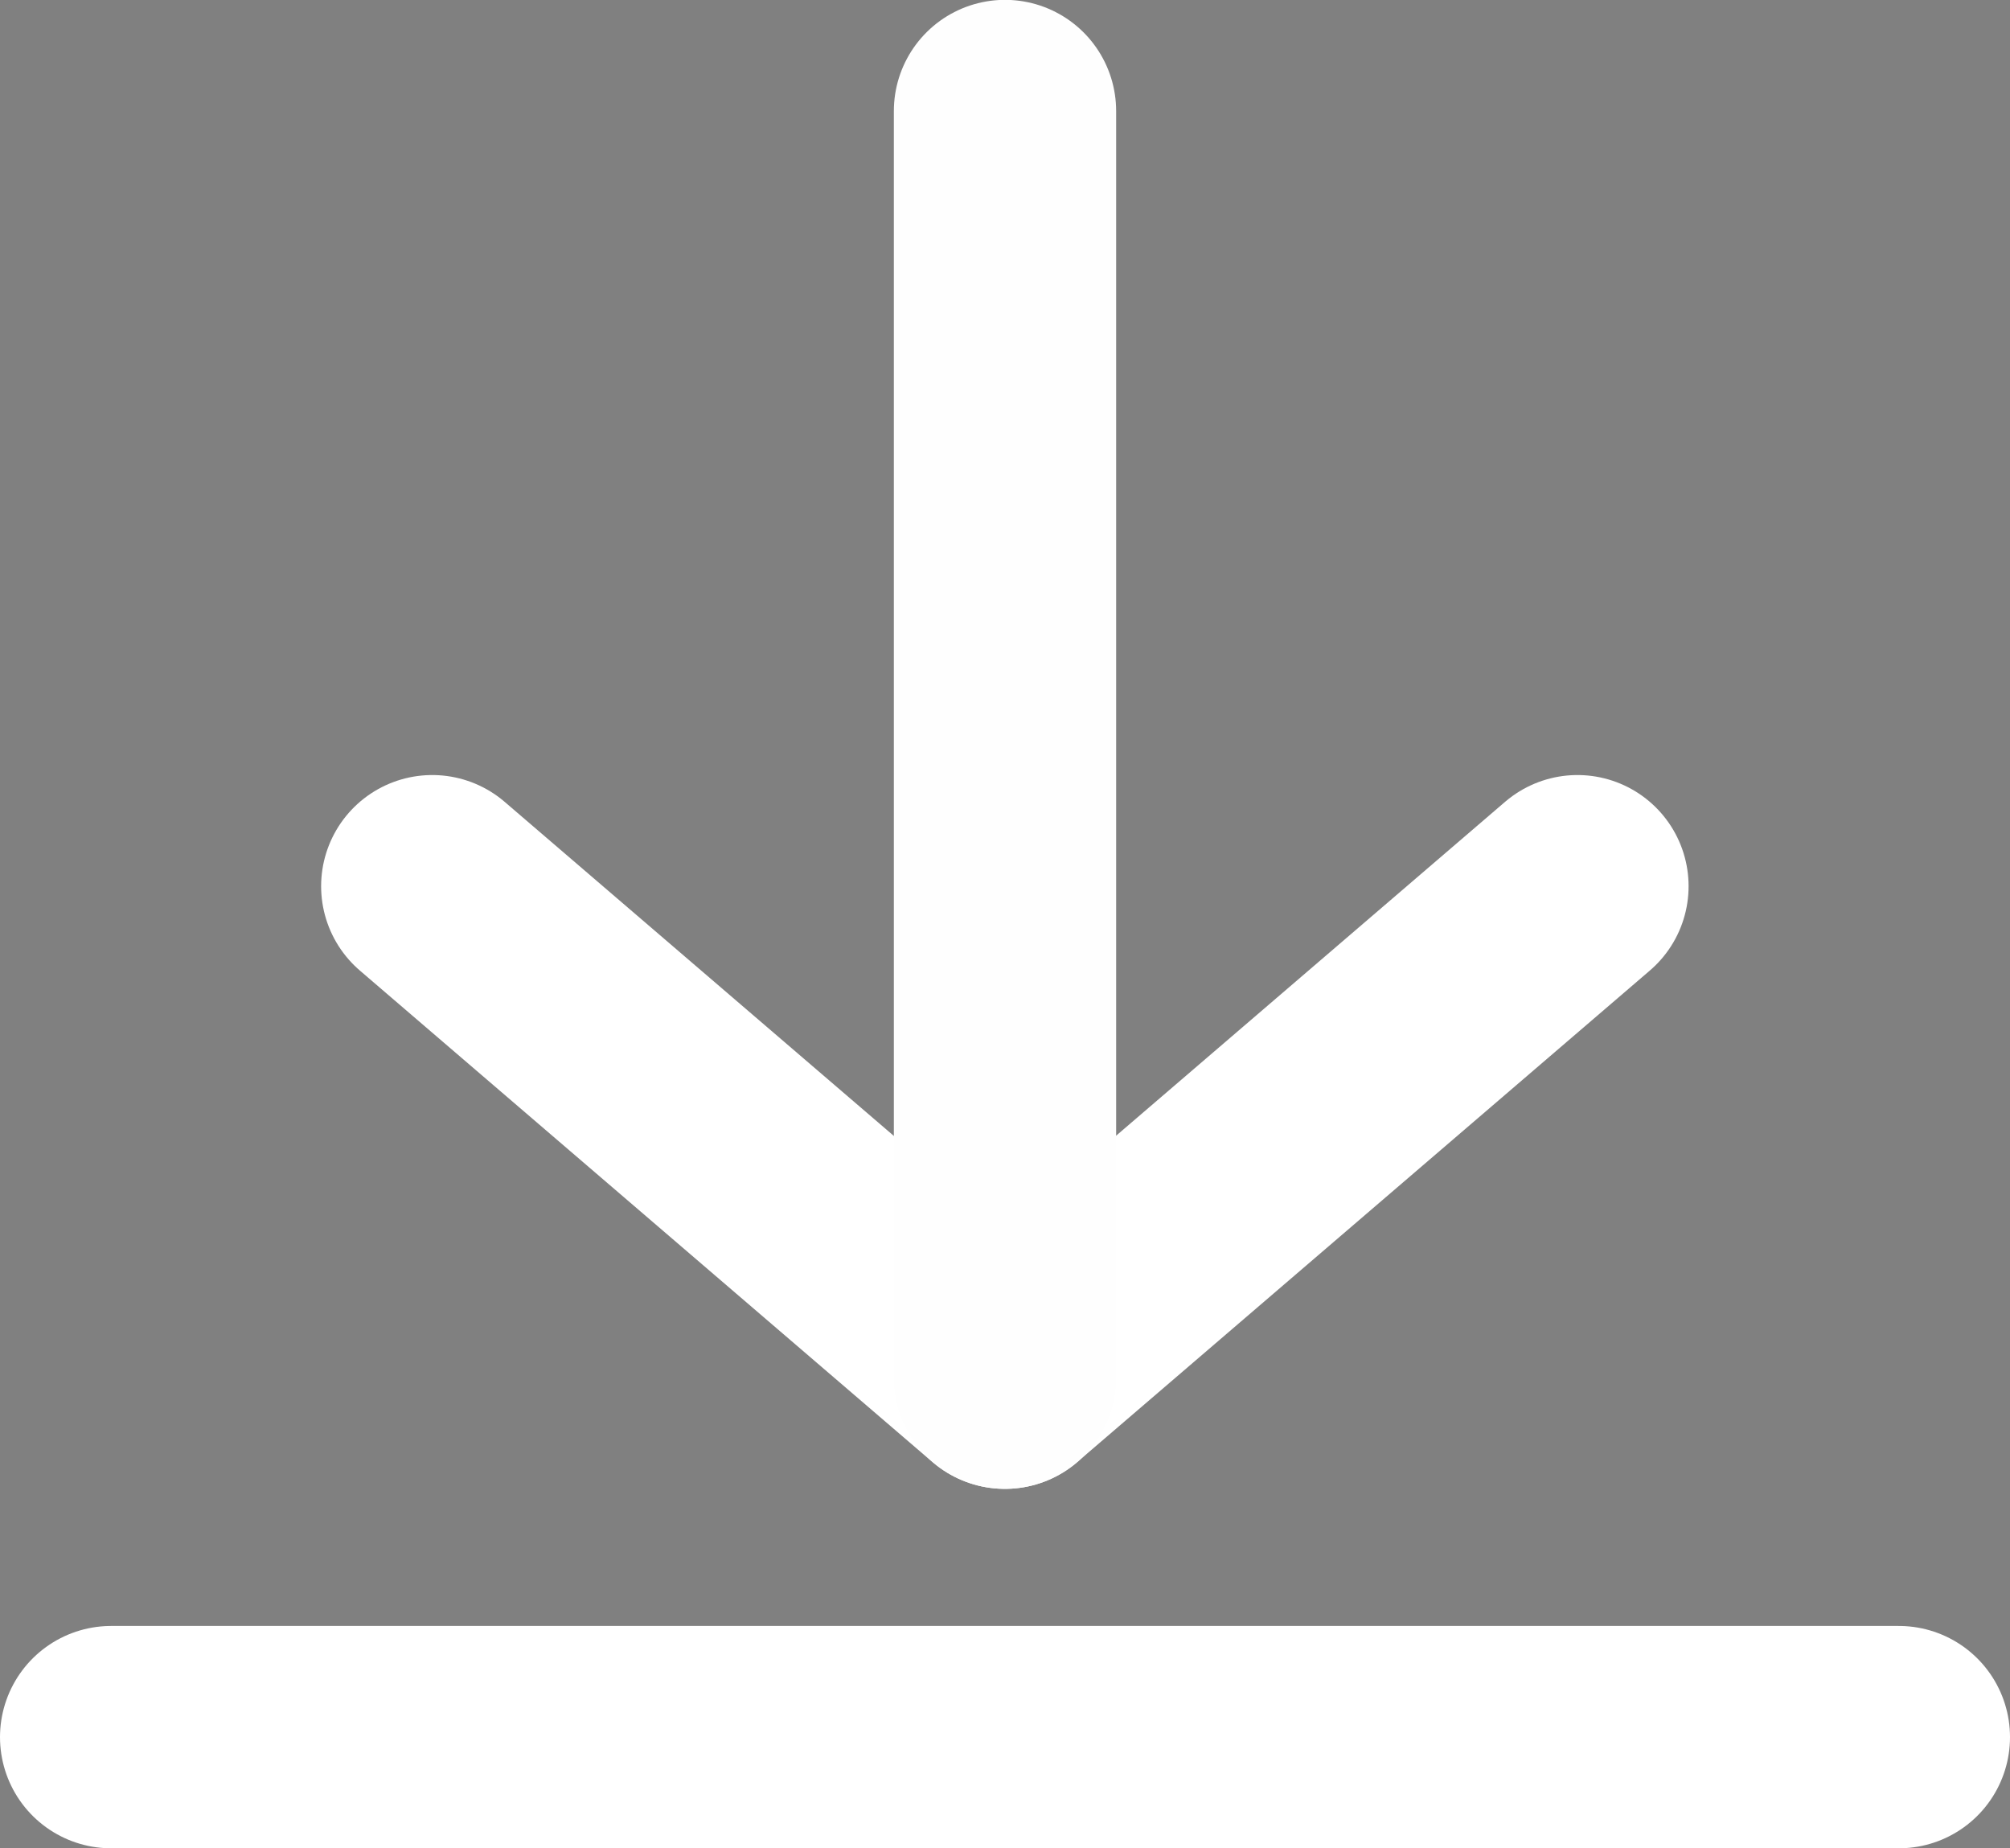 <?xml version="1.0" encoding="UTF-8"?>
<svg width="13.564mm" height="12.47mm" version="1.1" viewBox="0 0 13.564 12.47" xmlns="http://www.w3.org/2000/svg" xmlns:cc="http://creativecommons.org/ns#" xmlns:dc="http://purl.org/dc/elements/1.1/" xmlns:rdf="http://www.w3.org/1999/02/22-rdf-syntax-ns#">
 <rect x="0" y="0" width="13.564" height="12.47" fill="#808080" stroke="none"/>
 <defs>
  <clipPath id="clipPath857">
   <rect x="-46.387" y="-8.887" width="9.454" height="9.289" fill="#4d4d4d" stop-color="#000000"/>
  </clipPath>
  <clipPath id="clipPath1054">
   <rect x="-31.186" y="35.433" width="2.649" height="2.291" fill="#666" stop-color="#000000" style="font-variation-settings:normal"/>
   <rect transform="rotate(-90)" x="-35.268" y="-42.485" width="11.93" height="2.359" fill="#666" stop-color="#000000" style="font-variation-settings:normal"/>
   <rect transform="rotate(-90)" x="-33.228" y="-37.891" width="11.774" height="10.953" fill="#666" stop-color="#000000" style="font-variation-settings:normal"/>
  </clipPath>
 </defs>
 <g transform="translate(42.845 32.102)">
  <rect x="-190.7" y="-67.475" width="78.575" height="103.64" fill="#051a26" stop-color="#000000"/>
  <rect x="-42.128" y="-10.276" width="12.067" height="12.067" fill="none" stop-color="#000000" stroke="#fff" stroke-linecap="round" stroke-linejoin="round" stroke-width="1.5"/>
  <path transform="translate(5.565)" d="m-47.535-1.653 3.597-4.692 3.565 4.43 2.301-2.845 2.473 2.912-0.027 3.639h-12.067z" clip-path="url(#clipPath857)" fill="#fff"/>
  <circle d="m -32.621,-7.051 a 1.26,1.26 0 0 1 -1.259,1.26 1.26,1.26 0 0 1 -1.261,-1.258 1.26,1.26 0 0 1 1.257,-1.262 1.26,1.26 0 0 1 1.263,1.256 z" fill="#fff" stop-color="#000000" stroke-width="0"/>
  <g transform="matrix(1.322 0 0 1.322 16.539 1.818)" fill="#fff" stroke="#fff" stroke-linecap="round" stroke-width="1.5">
   <path d="m-50.785-8.073v6.975"/>
   <path d="m-47.297-4.585h-6.975"/>
  </g>
  <rect x="-42.128" y="9.328" width="12.067" height="12.067" fill="none" stop-color="#000000" stroke="#fff" stroke-linecap="round" stroke-linejoin="round" stroke-width="1.5"/>
  <path transform="translate(5.565 19.605)" d="m-47.535-1.653 3.597-4.692 3.565 4.43 2.301-2.845 2.473 2.912-0.027 3.639h-12.067z" clip-path="url(#clipPath857)" fill="#fff"/>
  <circle d="m -32.621,12.554 a 1.26,1.26 0 0 1 -1.259,1.26 1.26,1.26 0 0 1 -1.261,-1.258 1.26,1.26 0 0 1 1.257,-1.262 1.26,1.26 0 0 1 1.263,1.256 z" fill="#fff" stop-color="#000000" stroke-width="0"/>
  <g transform="matrix(1.322 0 0 1.322 16.716 22.141)" fill="none" stroke="#fff" stroke-linecap="round">
   <path transform="matrix(.2 0 0 .2 -12.514 -16.208)" d="m-201.15 48.197-7.455 9.861 7.455 9.863" stroke-linejoin="round" stroke-width="7.493"/>
   <path d="m-54.272-4.586h7.05" stop-color="#000000" stroke-width="1.5" style="font-variation-settings:normal"/>
   <path d="m-48.237-2.611 1.492-1.974-1.492-1.974" stroke-linejoin="round" stroke-width="1.5"/>
  </g>
  <path d="m-29.581 37.784h-11.088v-11.088" fill="none" stop-color="#000000" stroke="#fff" stroke-linecap="round" stroke-linejoin="round" stroke-width="1.5"/>
  <path transform="translate(-1.654 3.457)" d="m-40.959 25.2h11.088v11.088" clip-path="url(#clipPath1054)" fill="none" stop-color="#000000" stroke="#fff" stroke-linecap="round" stroke-linejoin="round" stroke-width="1.5"/>
  <g fill="none" stroke-linecap="round" stroke-width="1.5">
   <path d="m-42.095-20.382h12.064" stroke="#fff" stroke-linejoin="round"/>
   <path d="m-32.2-26.123-3.864 3.316-3.864-3.316" stroke="#fff" stroke-linejoin="round"/>
   <path d="m-36.063-22.807v-8.546" stroke="#fefefe"/>
  </g>
 </g>
</svg>
